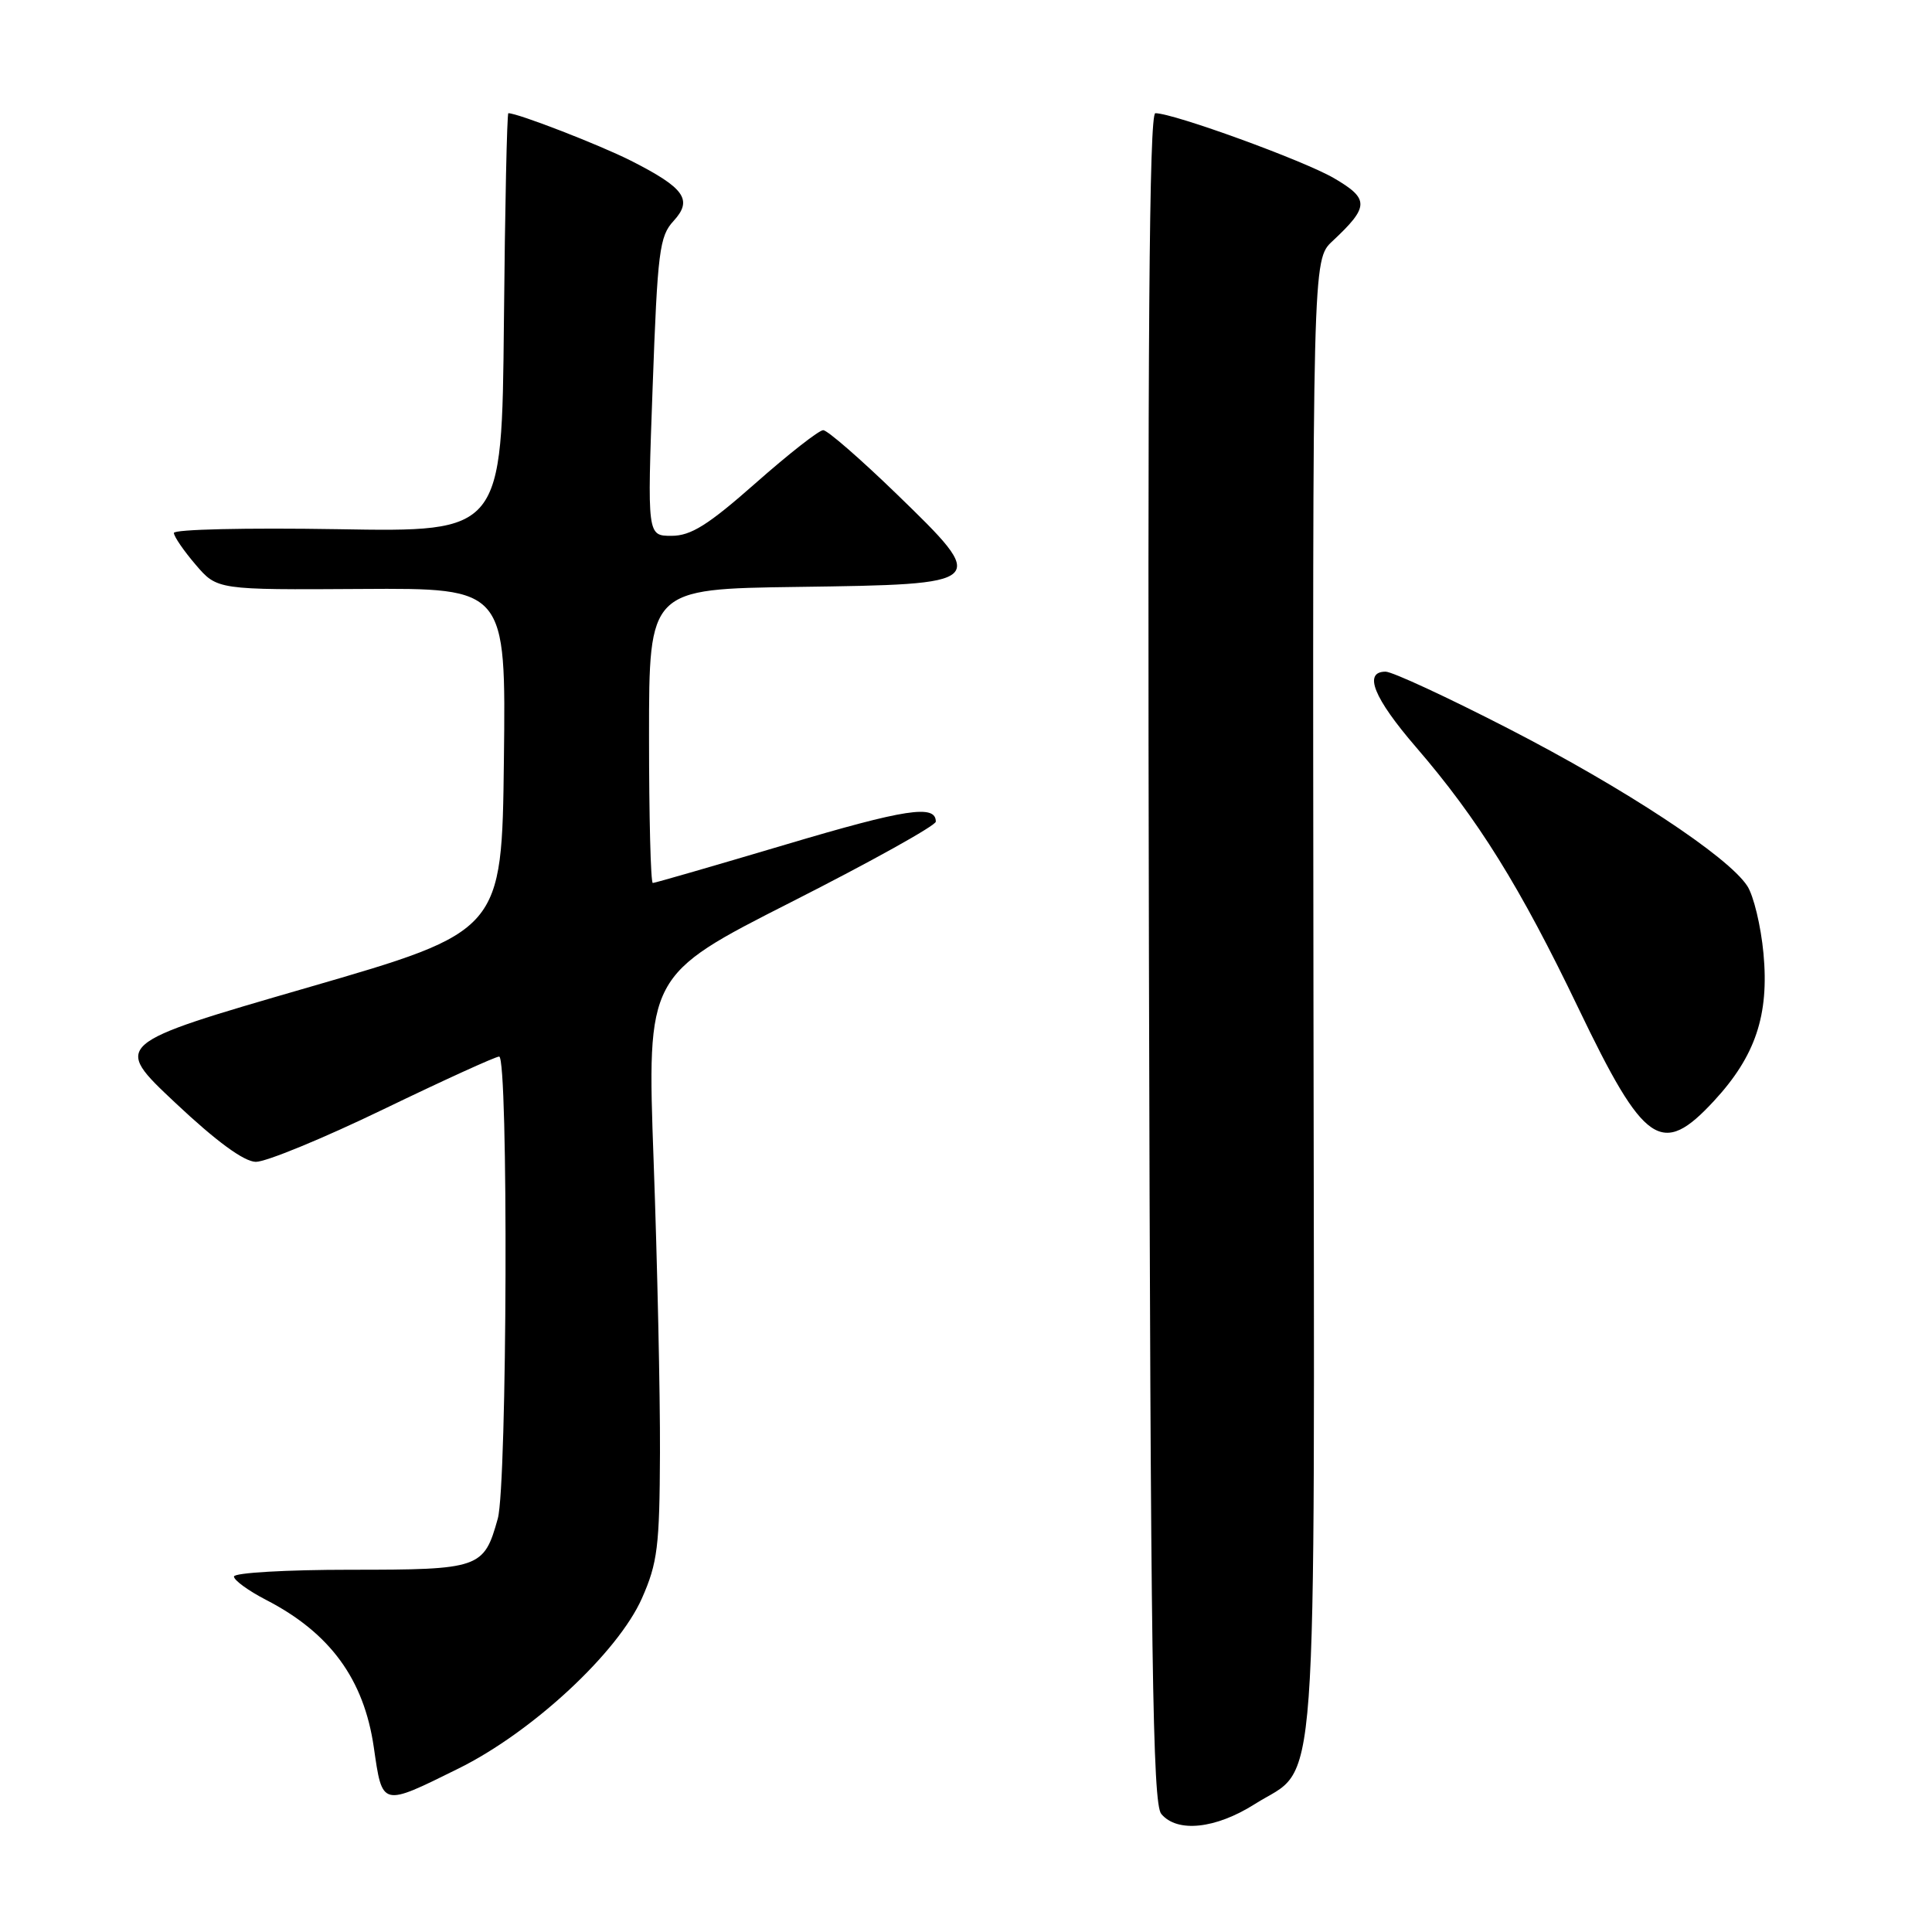 <?xml version="1.0" encoding="UTF-8" standalone="no"?>
<!DOCTYPE svg PUBLIC "-//W3C//DTD SVG 1.1//EN" "http://www.w3.org/Graphics/SVG/1.1/DTD/svg11.dtd" >
<svg xmlns="http://www.w3.org/2000/svg" xmlns:xlink="http://www.w3.org/1999/xlink" version="1.1" viewBox="0 0 256 256">
 <g >
 <path fill="currentColor"
d=" M 166.25 239.06 C 174.80 233.63 174.18 242.20 174.04 132.10 C 173.92 34.42 173.92 34.42 176.55 31.96 C 181.45 27.38 181.47 26.36 176.76 23.61 C 172.75 21.27 155.52 15.00 153.09 15.00 C 152.27 15.00 152.05 45.09 152.24 126.85 C 152.46 219.89 152.73 238.97 153.87 240.35 C 155.97 242.88 161.07 242.34 166.25 239.06 Z  M 60.73 234.35 C 70.52 229.52 81.88 218.97 85.06 211.78 C 87.13 207.10 87.40 204.92 87.45 192.50 C 87.48 184.80 87.10 167.42 86.61 153.87 C 85.72 129.23 85.72 129.23 104.86 119.52 C 115.39 114.18 124.00 109.39 124.00 108.87 C 124.00 106.57 120.03 107.17 104.07 111.92 C 94.68 114.71 86.77 117.00 86.50 117.00 C 86.22 117.00 86.00 108.23 86.00 97.52 C 86.00 78.04 86.00 78.04 105.64 77.77 C 131.07 77.42 131.11 77.39 118.79 65.44 C 114.00 60.80 109.63 57.00 109.08 57.00 C 108.52 57.00 104.50 60.15 100.14 64.00 C 93.82 69.58 91.55 71.00 88.98 71.00 C 85.76 71.00 85.76 71.00 86.48 51.25 C 87.13 33.30 87.38 31.30 89.25 29.28 C 91.83 26.47 90.73 24.91 83.59 21.29 C 79.45 19.20 68.63 15.00 67.36 15.00 C 67.18 15.00 66.91 27.49 66.77 42.75 C 66.50 70.50 66.50 70.50 44.75 70.12 C 32.68 69.92 23.02 70.14 23.04 70.62 C 23.06 71.11 24.36 73.00 25.93 74.83 C 28.78 78.16 28.78 78.16 47.91 78.04 C 67.04 77.92 67.04 77.92 66.77 100.66 C 66.50 123.40 66.50 123.40 40.72 130.87 C 14.94 138.34 14.94 138.34 23.22 146.12 C 28.65 151.23 32.32 153.92 33.89 153.95 C 35.21 153.98 42.81 150.85 50.78 147.00 C 58.75 143.15 65.66 140.00 66.14 140.00 C 67.38 140.00 67.21 196.70 65.96 201.22 C 64.12 207.82 63.62 208.00 46.43 208.00 C 37.94 208.00 31.00 208.40 31.00 208.90 C 31.00 209.39 32.91 210.78 35.25 211.99 C 43.73 216.36 48.22 222.50 49.53 231.52 C 50.68 239.46 50.50 239.41 60.73 234.35 Z  M 227.12 145.87 C 232.61 139.93 234.43 134.50 233.67 126.34 C 233.33 122.70 232.36 118.67 231.52 117.39 C 228.95 113.46 215.29 104.47 199.85 96.53 C 191.80 92.39 184.49 89.00 183.60 89.00 C 180.61 89.00 182.01 92.48 187.63 99.00 C 195.84 108.52 201.43 117.51 209.15 133.60 C 217.89 151.81 220.18 153.38 227.12 145.87 Z "/>
</g>
</svg>